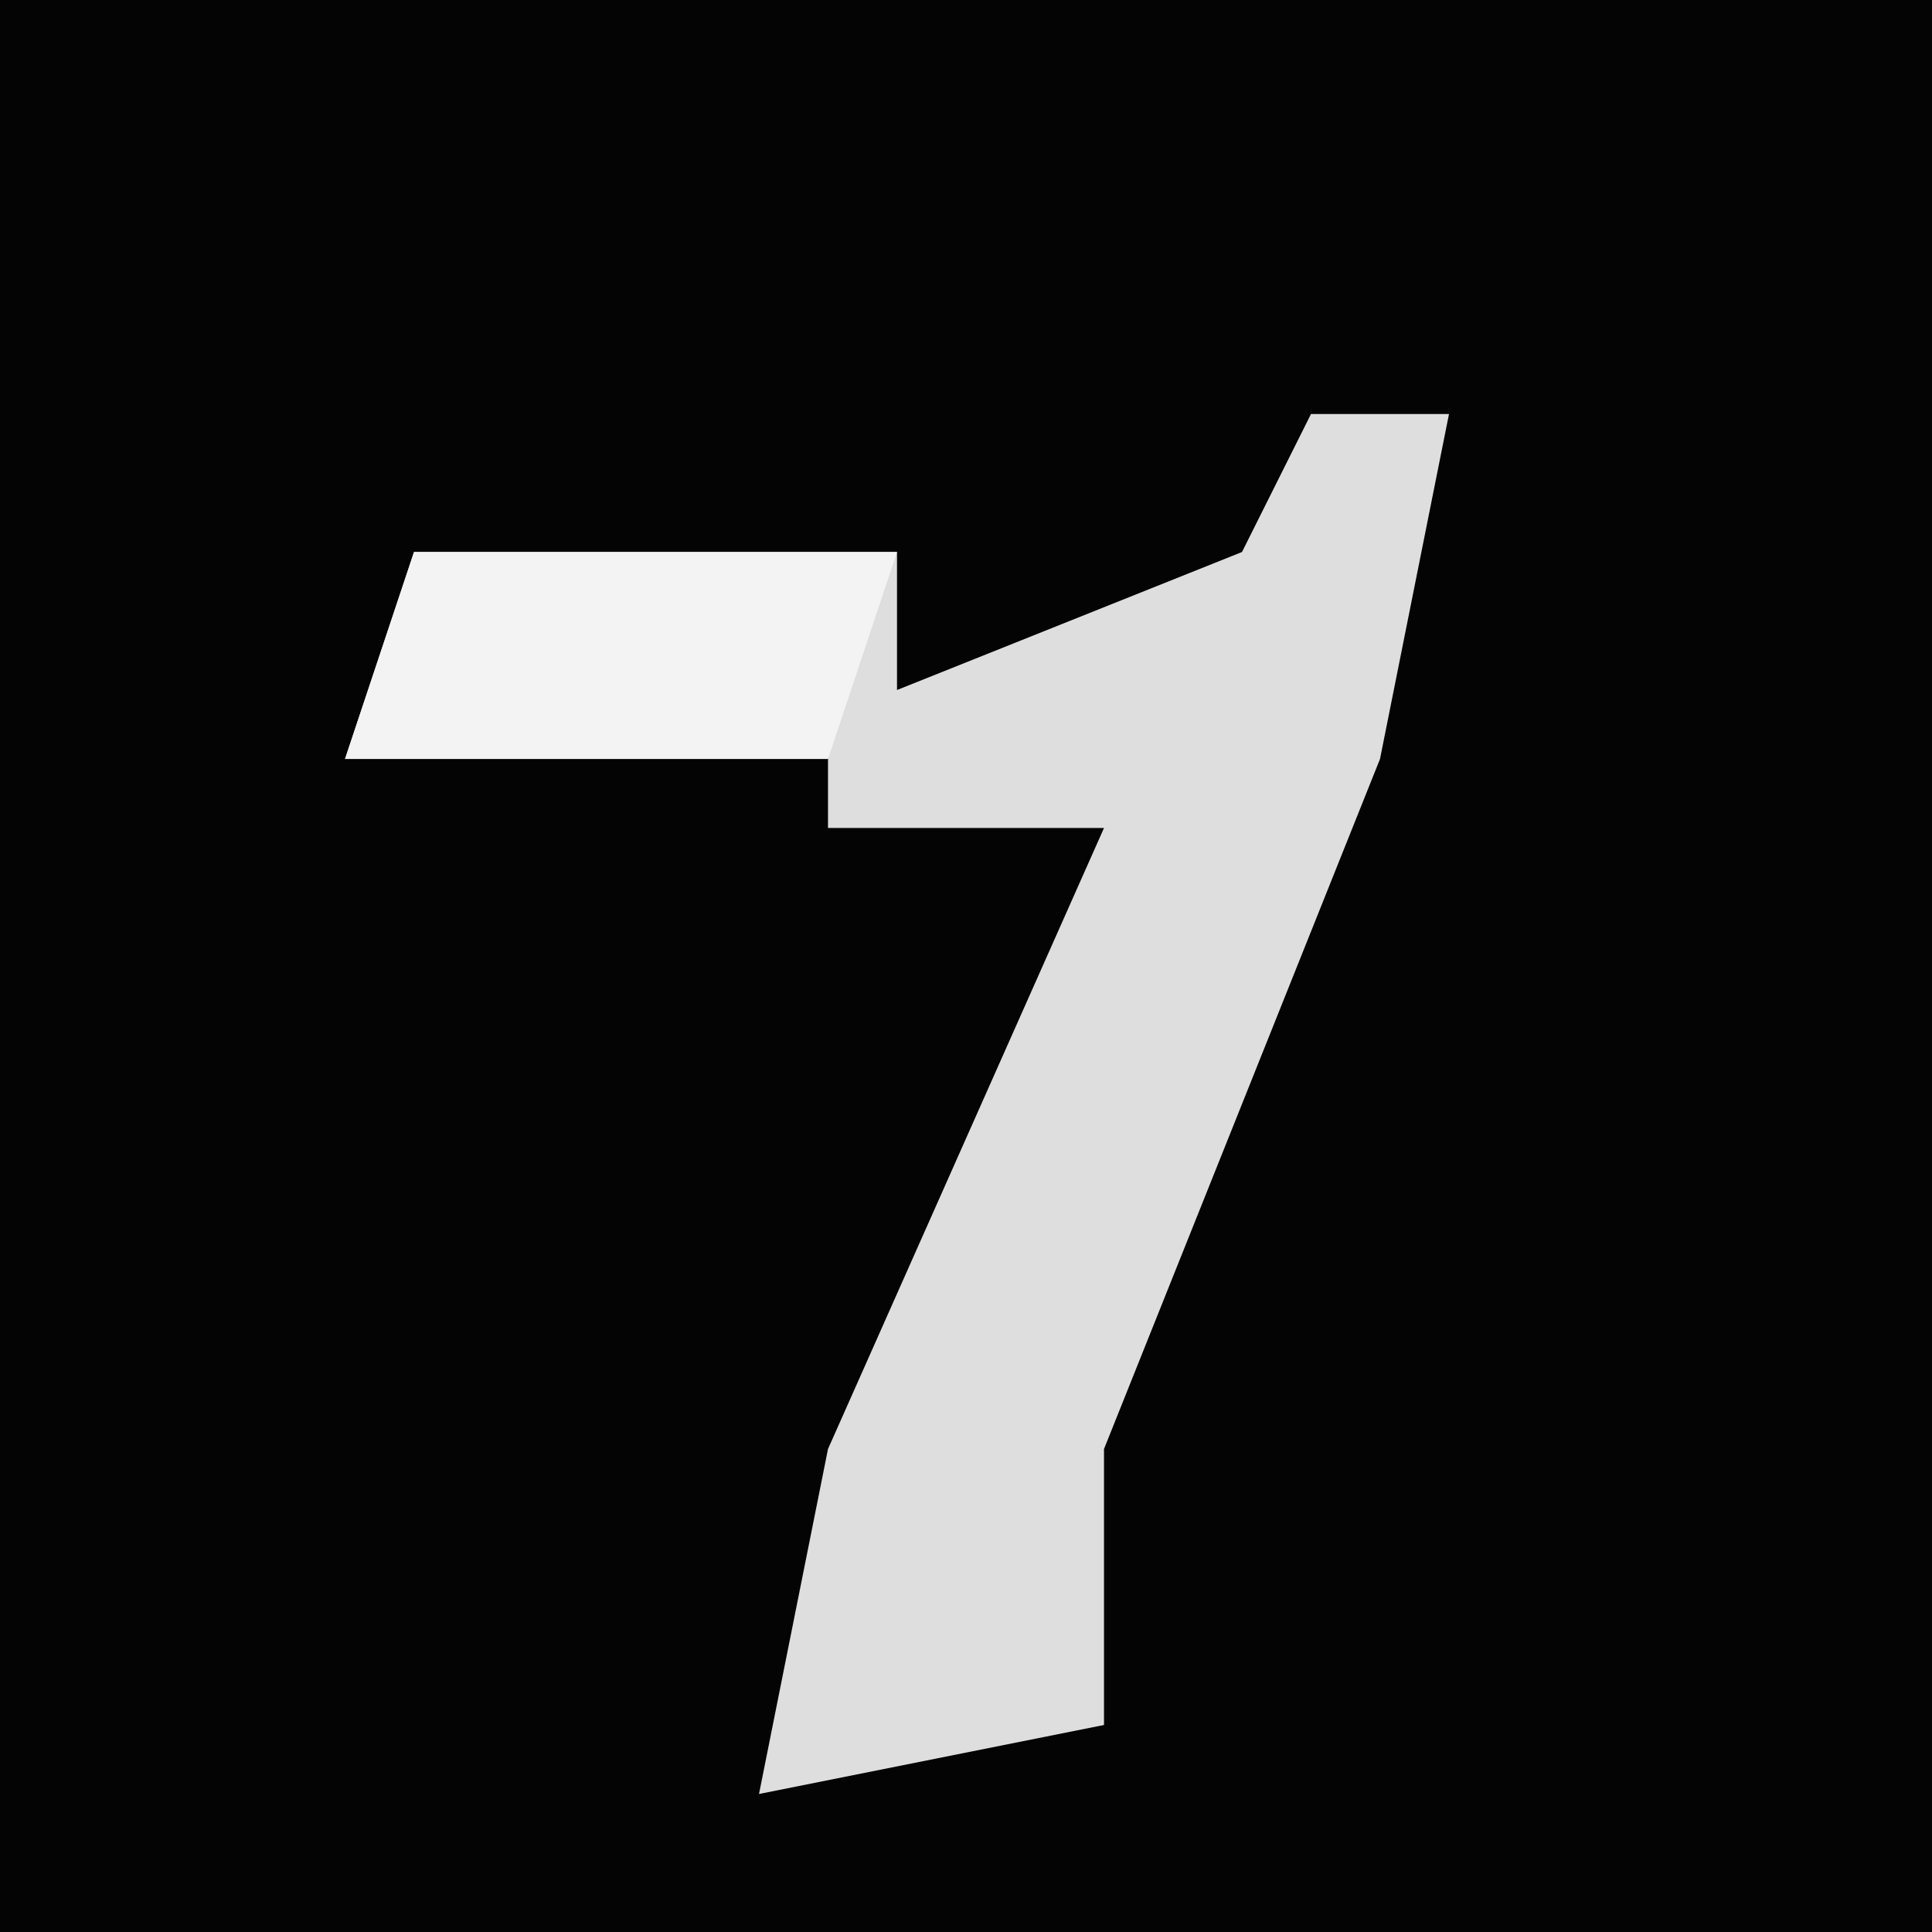 <?xml version="1.0" encoding="UTF-8"?>
<svg version="1.1" xmlns="http://www.w3.org/2000/svg" width="28" height="28">
<path d="M0,0 L28,0 L28,28 L0,28 Z " fill="#040404" transform="translate(0,0)"/>
<path d="M0,0 L2,0 L1,5 L-3,15 L-3,19 L-8,20 L-7,15 L-3,6 L-7,6 L-7,4 L-14,5 L-13,2 L-6,2 L-6,4 L-1,2 Z " fill="#DEDEDE" transform="translate(19,6)"/>
<path d="M0,0 L7,0 L6,3 L-1,3 Z " fill="#F3F3F3" transform="translate(6,8)"/>
</svg>
